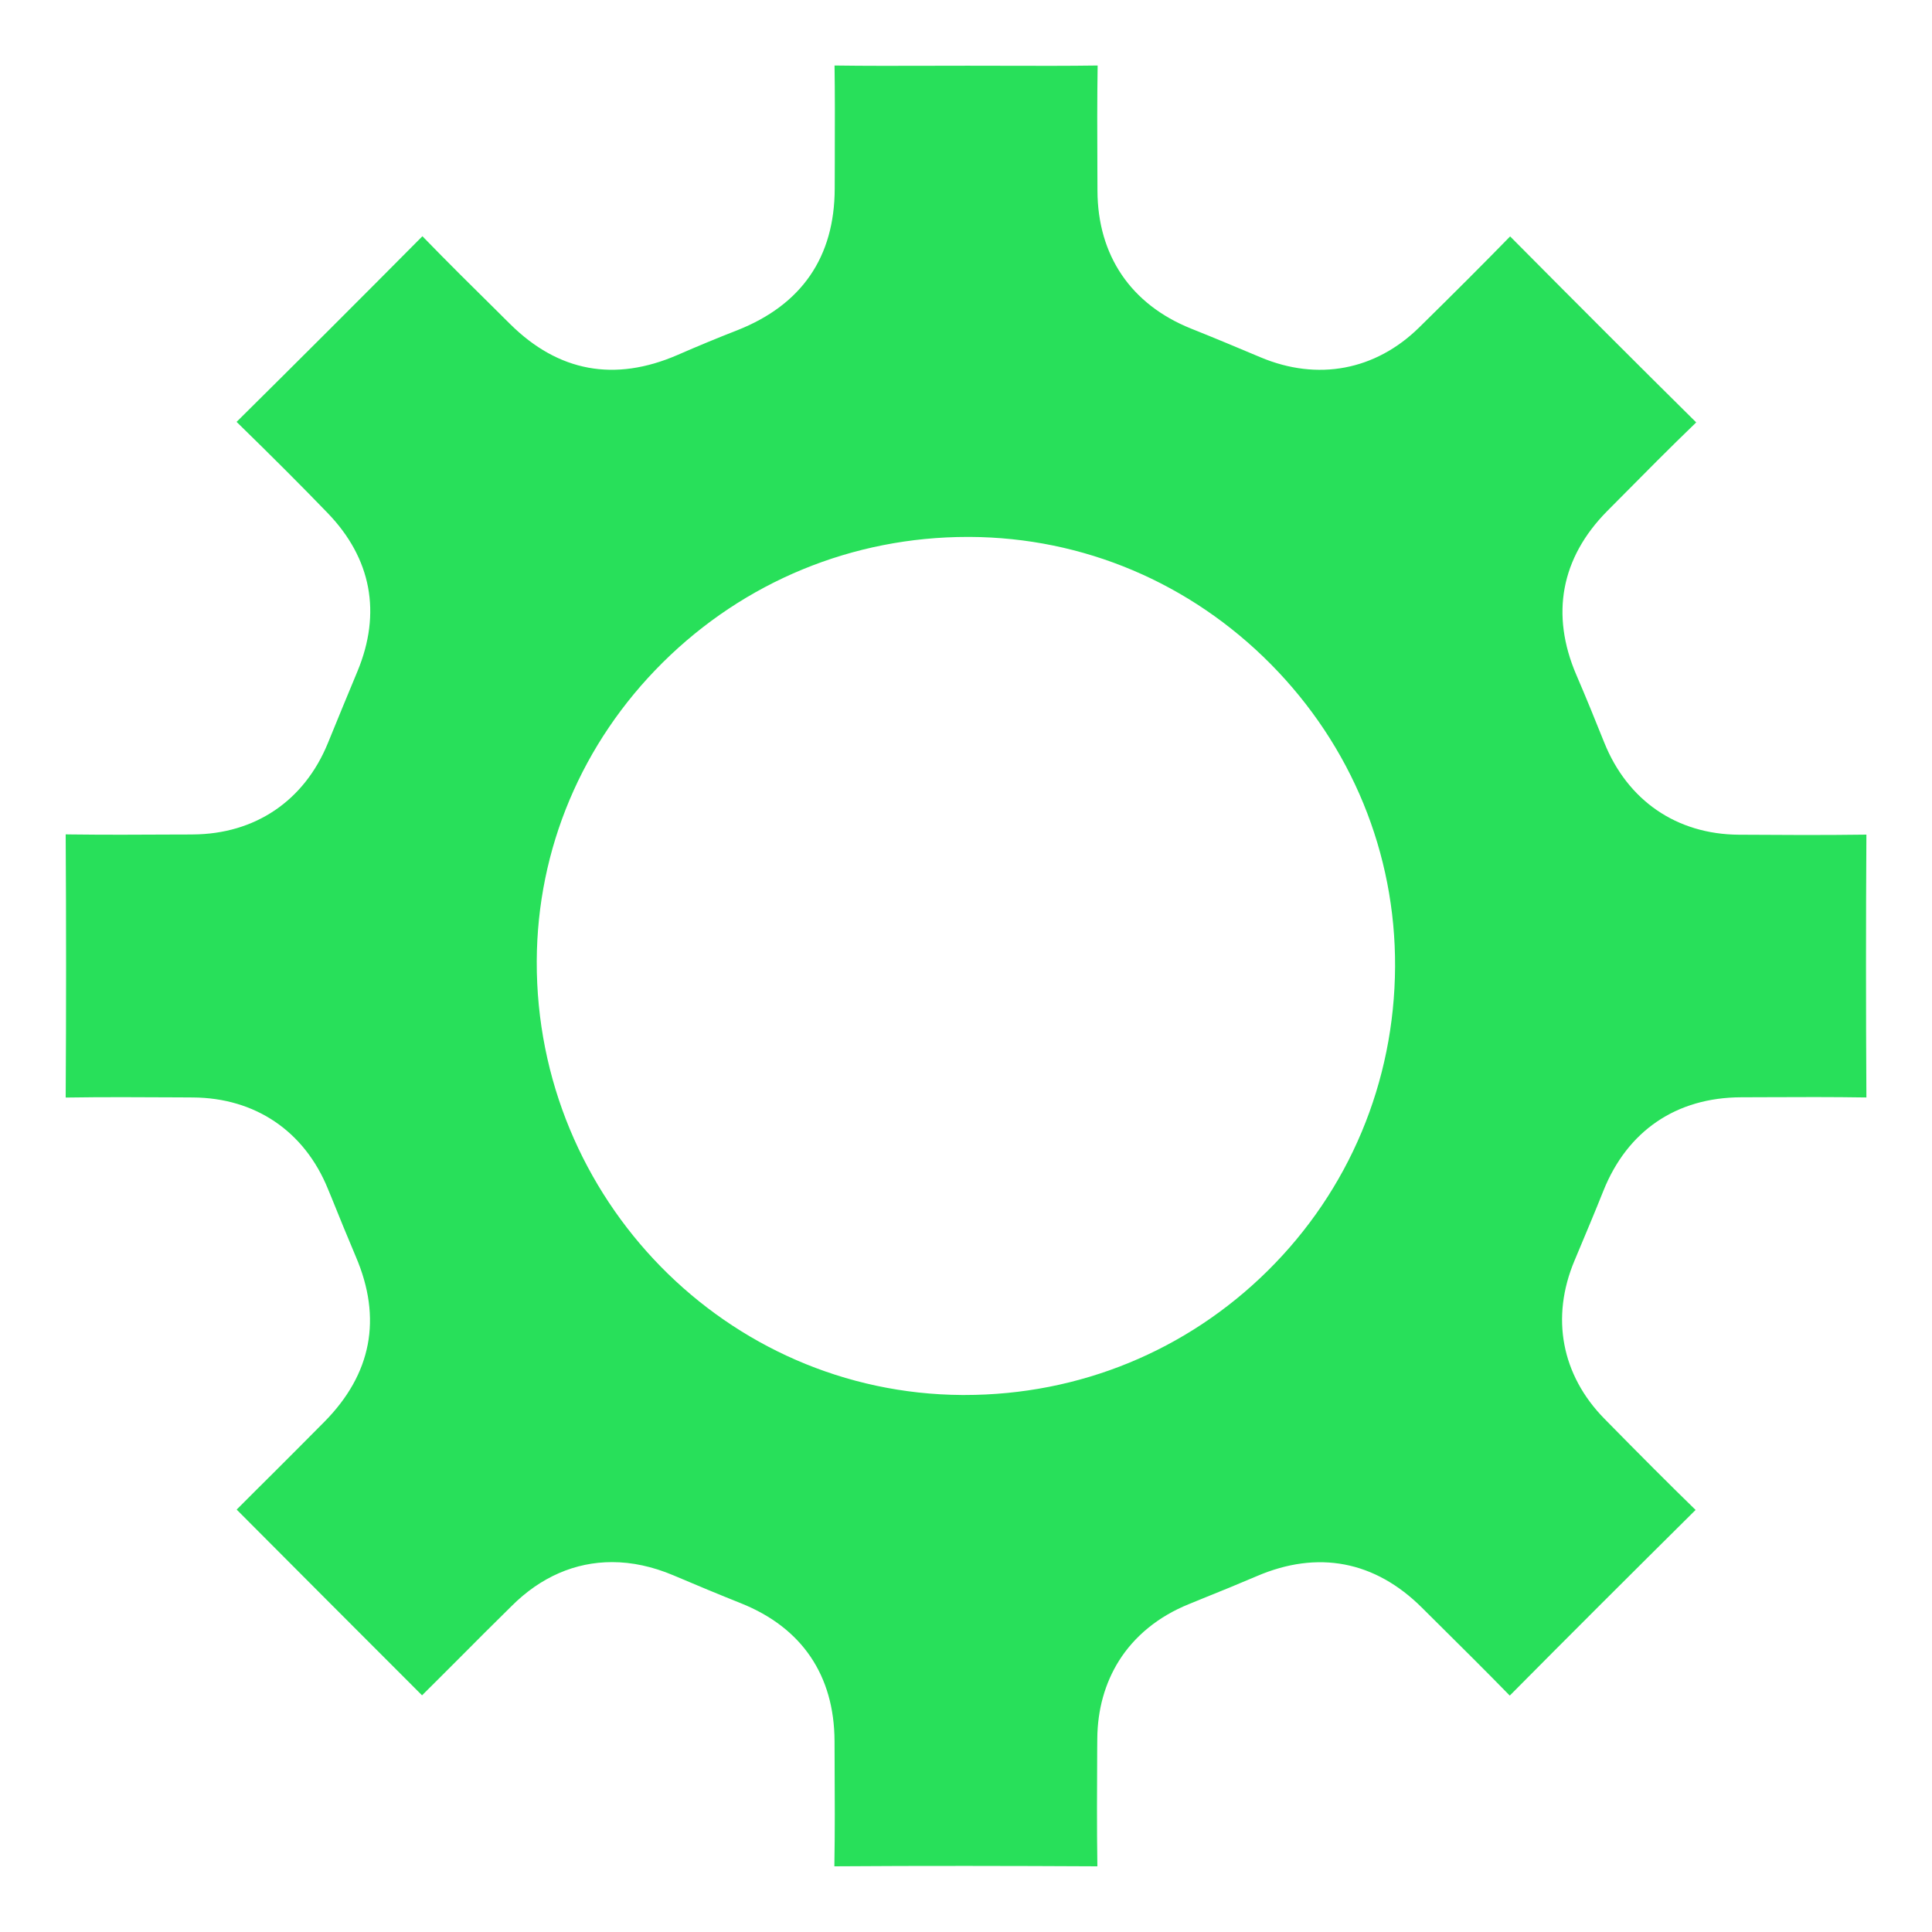 <svg width="22" height="22" viewBox="0 0 22 22" fill="none" xmlns="http://www.w3.org/2000/svg">
<path fill-rule="evenodd" clip-rule="evenodd" d="M6.969 17.788C7.196 17.788 7.43 17.838 7.667 17.938C7.93 18.05 8.19 18.158 8.438 18.257C9.132 18.535 9.5 19.078 9.503 19.826L9.504 20.079C9.506 20.463 9.508 20.859 9.501 21.252C10.503 21.245 11.511 21.247 12.496 21.252C12.489 20.803 12.492 20.349 12.494 19.909L12.495 19.802C12.497 19.467 12.583 19.166 12.741 18.913C12.919 18.63 13.19 18.407 13.539 18.266L13.576 18.251C13.613 18.236 13.65 18.221 13.688 18.205C13.895 18.122 14.105 18.036 14.311 17.948C15.005 17.65 15.656 17.773 16.192 18.307L16.344 18.458C16.623 18.735 16.912 19.021 17.192 19.308C17.877 18.617 18.589 17.907 19.308 17.194C19.003 16.897 18.682 16.575 18.271 16.157C17.781 15.659 17.656 15.002 17.93 14.353L17.953 14.298C18.062 14.038 18.162 13.801 18.258 13.56C18.532 12.875 19.09 12.497 19.827 12.495L20.101 12.494C20.478 12.492 20.867 12.491 21.253 12.497C21.247 11.494 21.247 10.487 21.253 9.504C20.761 9.511 20.265 9.508 19.799 9.505C19.092 9.5 18.534 9.117 18.268 8.456C18.172 8.216 18.062 7.945 17.95 7.685C17.654 6.996 17.776 6.352 18.299 5.822L18.438 5.682C18.722 5.395 19.017 5.097 19.315 4.81C18.666 4.168 17.972 3.474 17.196 2.692C16.894 3.002 16.563 3.333 16.16 3.729C15.662 4.218 15.004 4.342 14.355 4.069C14.091 3.958 13.827 3.847 13.561 3.741C12.878 3.466 12.499 2.909 12.497 2.171L12.496 1.904C12.494 1.525 12.493 1.134 12.499 0.746C12.151 0.751 11.798 0.75 11.457 0.749C11.164 0.748 10.872 0.748 10.579 0.749C10.226 0.75 9.863 0.751 9.503 0.746C9.508 1.069 9.507 1.395 9.506 1.713C9.506 1.751 9.506 1.79 9.506 1.828L9.505 2.148C9.503 2.927 9.13 3.47 8.397 3.76C8.174 3.847 7.944 3.942 7.713 4.043C6.998 4.352 6.358 4.234 5.81 3.691L5.741 3.623C5.721 3.603 5.701 3.583 5.681 3.563C5.392 3.278 5.097 2.986 4.81 2.69C4.101 3.405 3.389 4.116 2.694 4.804C3.105 5.205 3.435 5.535 3.732 5.843C4.229 6.358 4.346 6.98 4.071 7.643C3.958 7.915 3.845 8.188 3.734 8.461C3.466 9.118 2.906 9.498 2.196 9.502L2.076 9.503C2.039 9.503 2.002 9.503 1.965 9.503C1.588 9.505 1.2 9.507 0.816 9.502C0.793 9.501 0.771 9.501 0.748 9.501C0.754 10.51 0.754 11.518 0.748 12.498C1.18 12.491 1.617 12.494 2.041 12.496L2.196 12.497C2.906 12.501 3.467 12.881 3.734 13.538L3.777 13.642C3.867 13.865 3.958 14.089 4.052 14.31C4.353 15.013 4.232 15.646 3.693 16.191C3.504 16.382 3.313 16.573 3.122 16.764C2.979 16.906 2.836 17.048 2.695 17.19C3.398 17.896 4.102 18.601 4.806 19.305C4.945 19.168 5.082 19.029 5.221 18.891C5.421 18.689 5.623 18.488 5.826 18.288C6.158 17.956 6.551 17.788 6.969 17.788ZM10.955 15.885H10.985C12.289 15.885 13.512 15.383 14.434 14.472C15.364 13.553 15.879 12.323 15.886 11.008C15.892 9.716 15.39 8.492 14.471 7.563C13.552 6.635 12.335 6.12 11.043 6.114H11.02C9.71 6.114 8.476 6.622 7.546 7.545C6.626 8.458 6.117 9.666 6.112 10.945C6.103 13.653 8.276 15.869 10.955 15.885Z" fill="#28E05A"/>
</svg>
